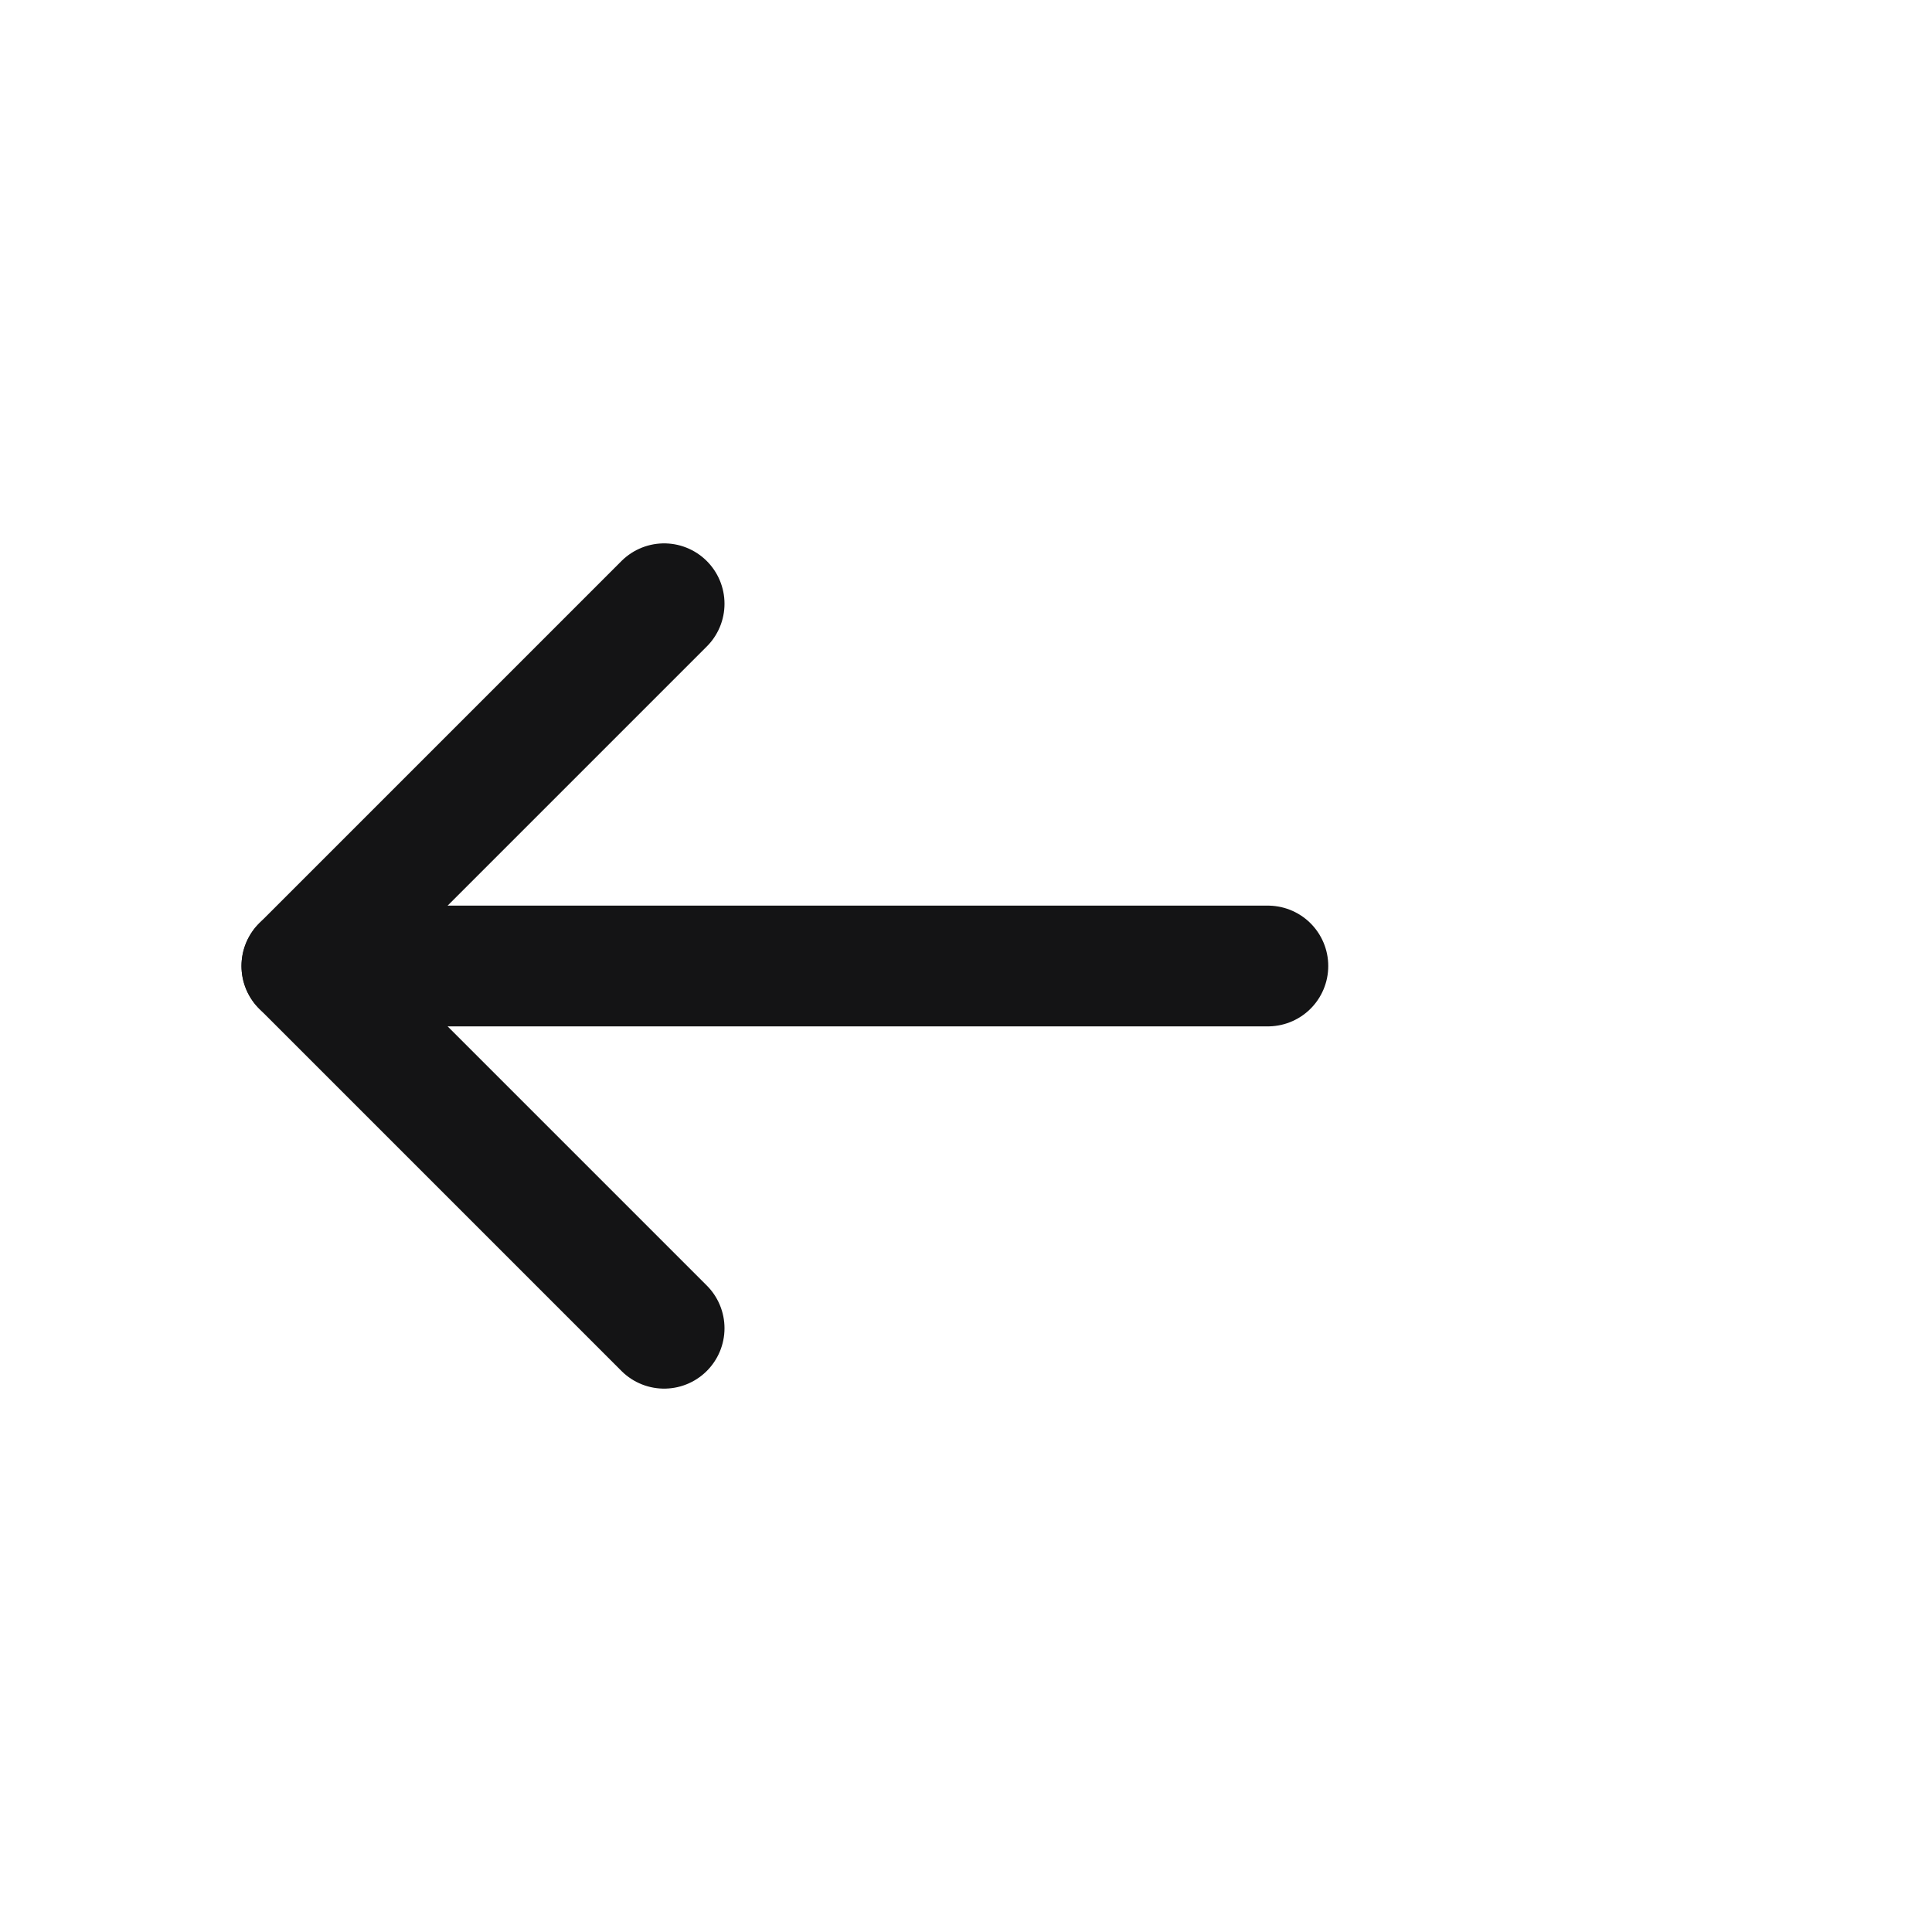 <svg width="32" height="32" viewBox="0 0 32 32" fill="none" xmlns="http://www.w3.org/2000/svg">
<g id="icon_32_back">
<path id="Vector 617" d="M21 16H5" stroke="#141415" stroke-width="2" stroke-linecap="round" stroke-linejoin="round"/>
<path id="Vector 618" d="M11 10L5 16L11 22" stroke="#141415" stroke-width="2" stroke-linecap="round" stroke-linejoin="round"/>
</g>
</svg>
